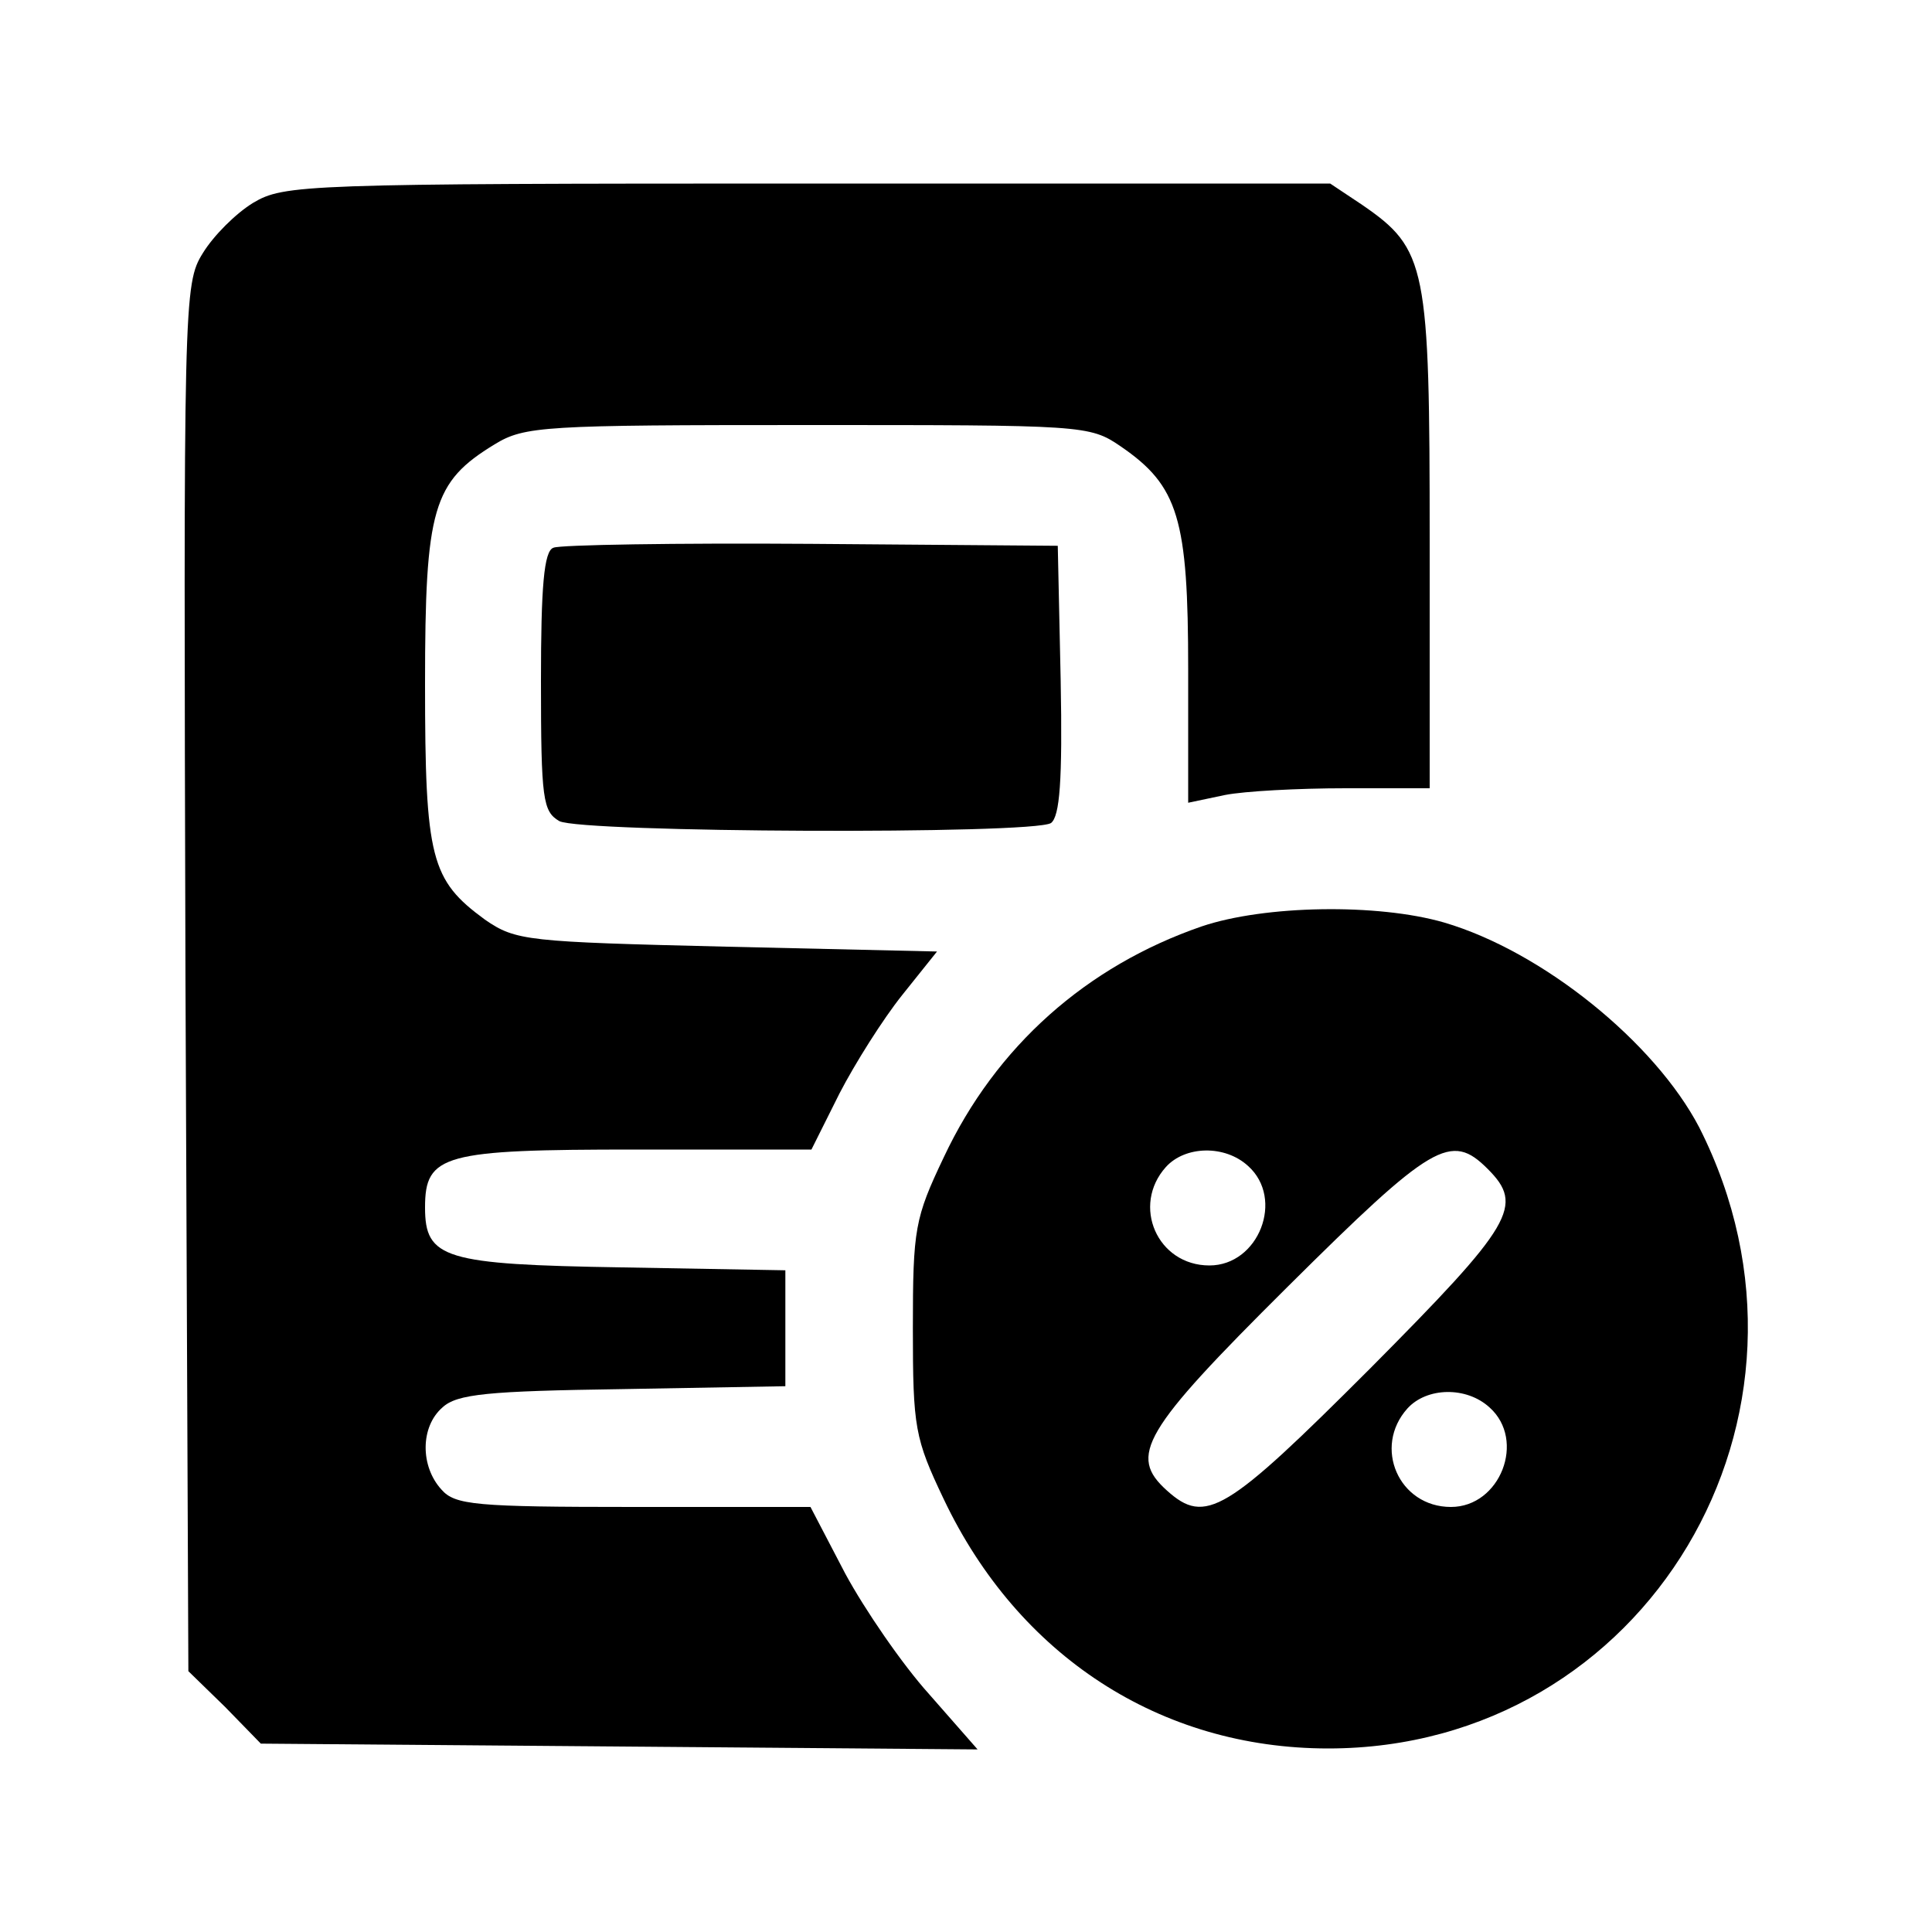 <?xml version="1.0" standalone="no"?>
<!DOCTYPE svg PUBLIC "-//W3C//DTD SVG 20010904//EN"
 "http://www.w3.org/TR/2001/REC-SVG-20010904/DTD/svg10.dtd">
<svg version="1.0" xmlns="http://www.w3.org/2000/svg"
 width="200pt" height="200pt" viewBox="0 0 200 200"
 preserveAspectRatio="xMidYMid meet">
<g transform="translate(0,200) scale(0.1,-0.1)"
fill="#000000" stroke="none">
<path d="M262 1790 c-18 -11 -41 -34 -52 -52 -20 -32 -20 -48 -18 -750 l3
-718 38 -37 37 -38 371 -3 371 -3 -50 57 c-28 31 -67 88 -87 125 l-36 69 -183
0 c-164 0 -185 2 -199 18 -22 24 -22 65 1 85 15 14 47 17 186 19 l169 3 0 60
0 60 -169 3 c-184 3 -204 9 -204 62 0 55 19 60 218 60 l182 0 29 58 c16 31 45
77 65 102 l36 45 -218 5 c-207 5 -218 6 -250 28 -56 41 -62 63 -62 244 0 182
8 209 72 248 31 19 51 20 324 20 285 0 292 0 324 -22 60 -41 70 -75 70 -231
l0 -138 38 8 c20 4 76 7 125 7 l87 0 0 256 c0 285 -3 302 -70 348 l-33 22
-541 0 c-522 0 -542 -1 -574 -20z"/>
<path d="M573 1433 c-10 -3 -13 -41 -13 -138 0 -123 2 -135 19 -145 23 -12
490 -14 509 -2 9 7 12 43 10 148 l-3 139 -255 2 c-140 1 -261 -1 -267 -4z"/>
<path d="M1244 1041 c-119 -41 -213 -124 -267 -239 -30 -63 -32 -74 -32 -177
0 -103 2 -114 32 -177 77 -162 224 -258 398 -258 329 0 535 345 384 643 -46
88 -162 182 -264 212 -69 20 -186 18 -251 -4z m48 -248 c38 -34 11 -103 -40
-103 -54 0 -81 62 -45 102 20 22 61 23 85 1z m248 -3 c38 -38 27 -57 -122
-207 -149 -149 -170 -162 -210 -126 -40 36 -26 61 125 211 150 149 169 160
207 122z m2 -247 c38 -34 11 -103 -40 -103 -54 0 -81 62 -45 102 20 22 61 23
85 1z"/>
</g>
</svg>
